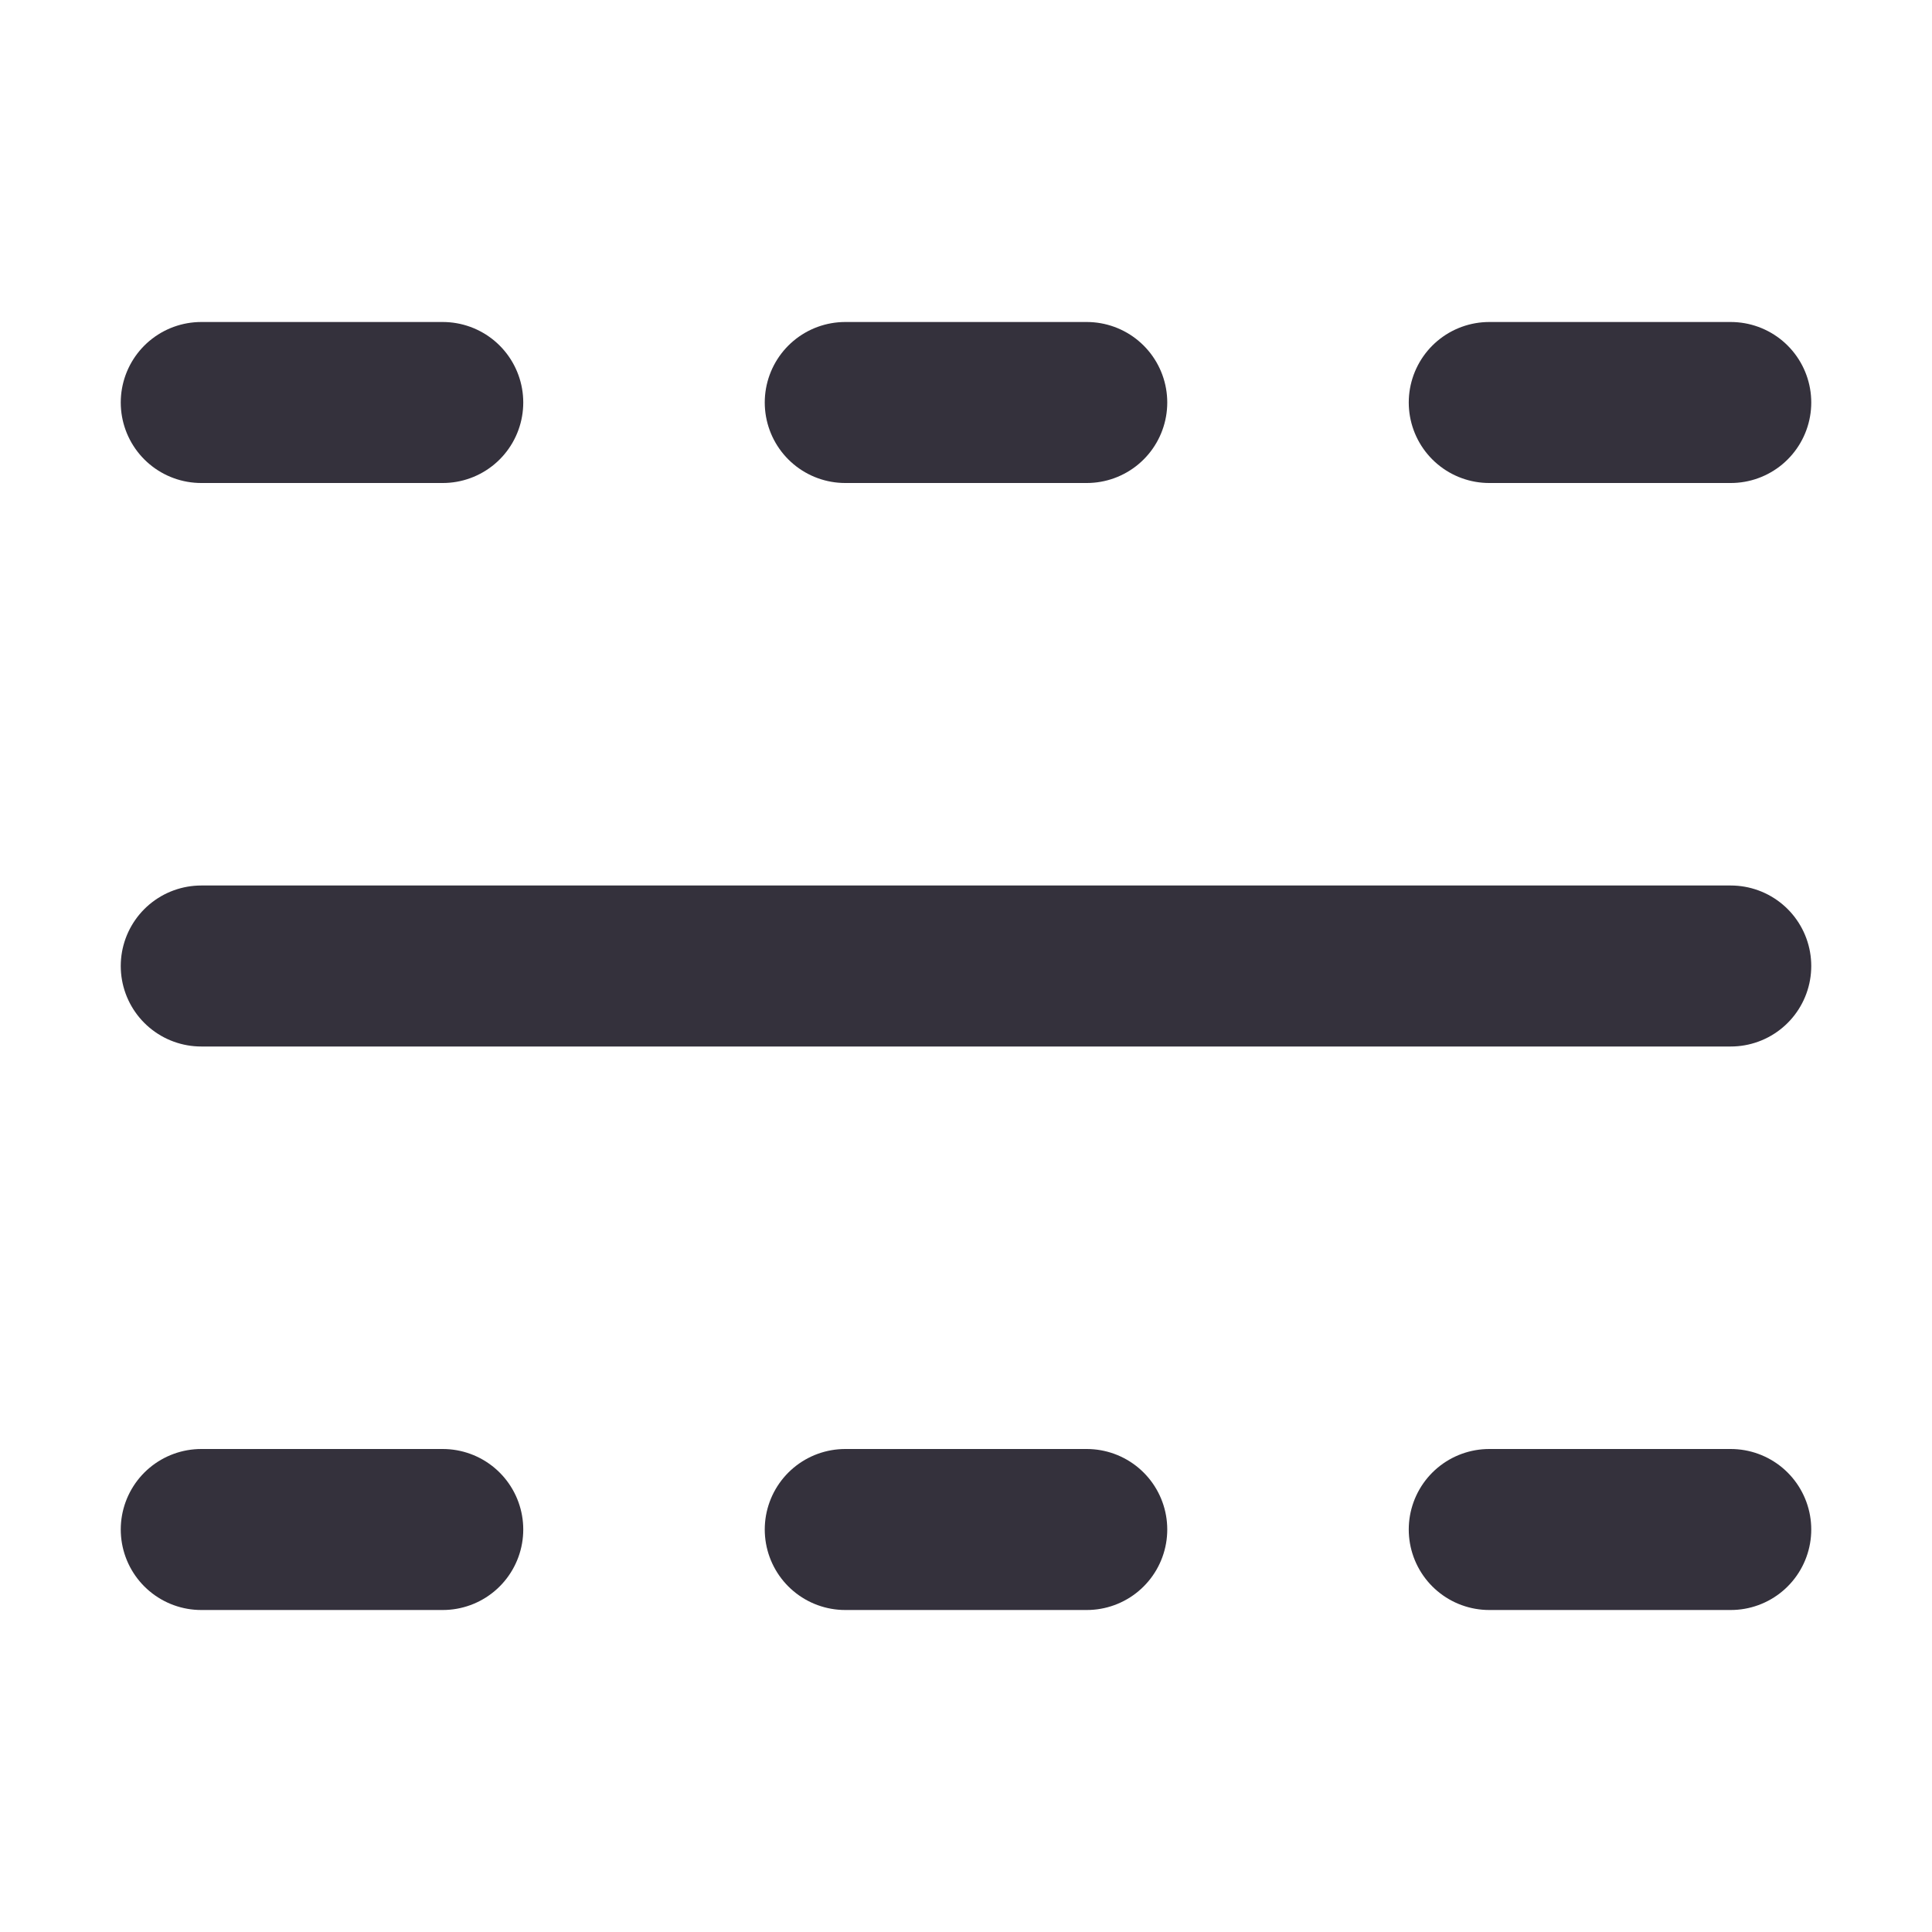 <svg  viewBox="0 0 24 24" xmlns="http://www.w3.org/2000/svg" fill="none"><path stroke-linejoin="round" stroke-linecap="round" stroke-width="2" stroke="#34313c" d="M2.5 12h19m-11 7h3m5 0h3m-11-14h3m-11 14h3m-3-14h3m13 0h3"/></svg>

